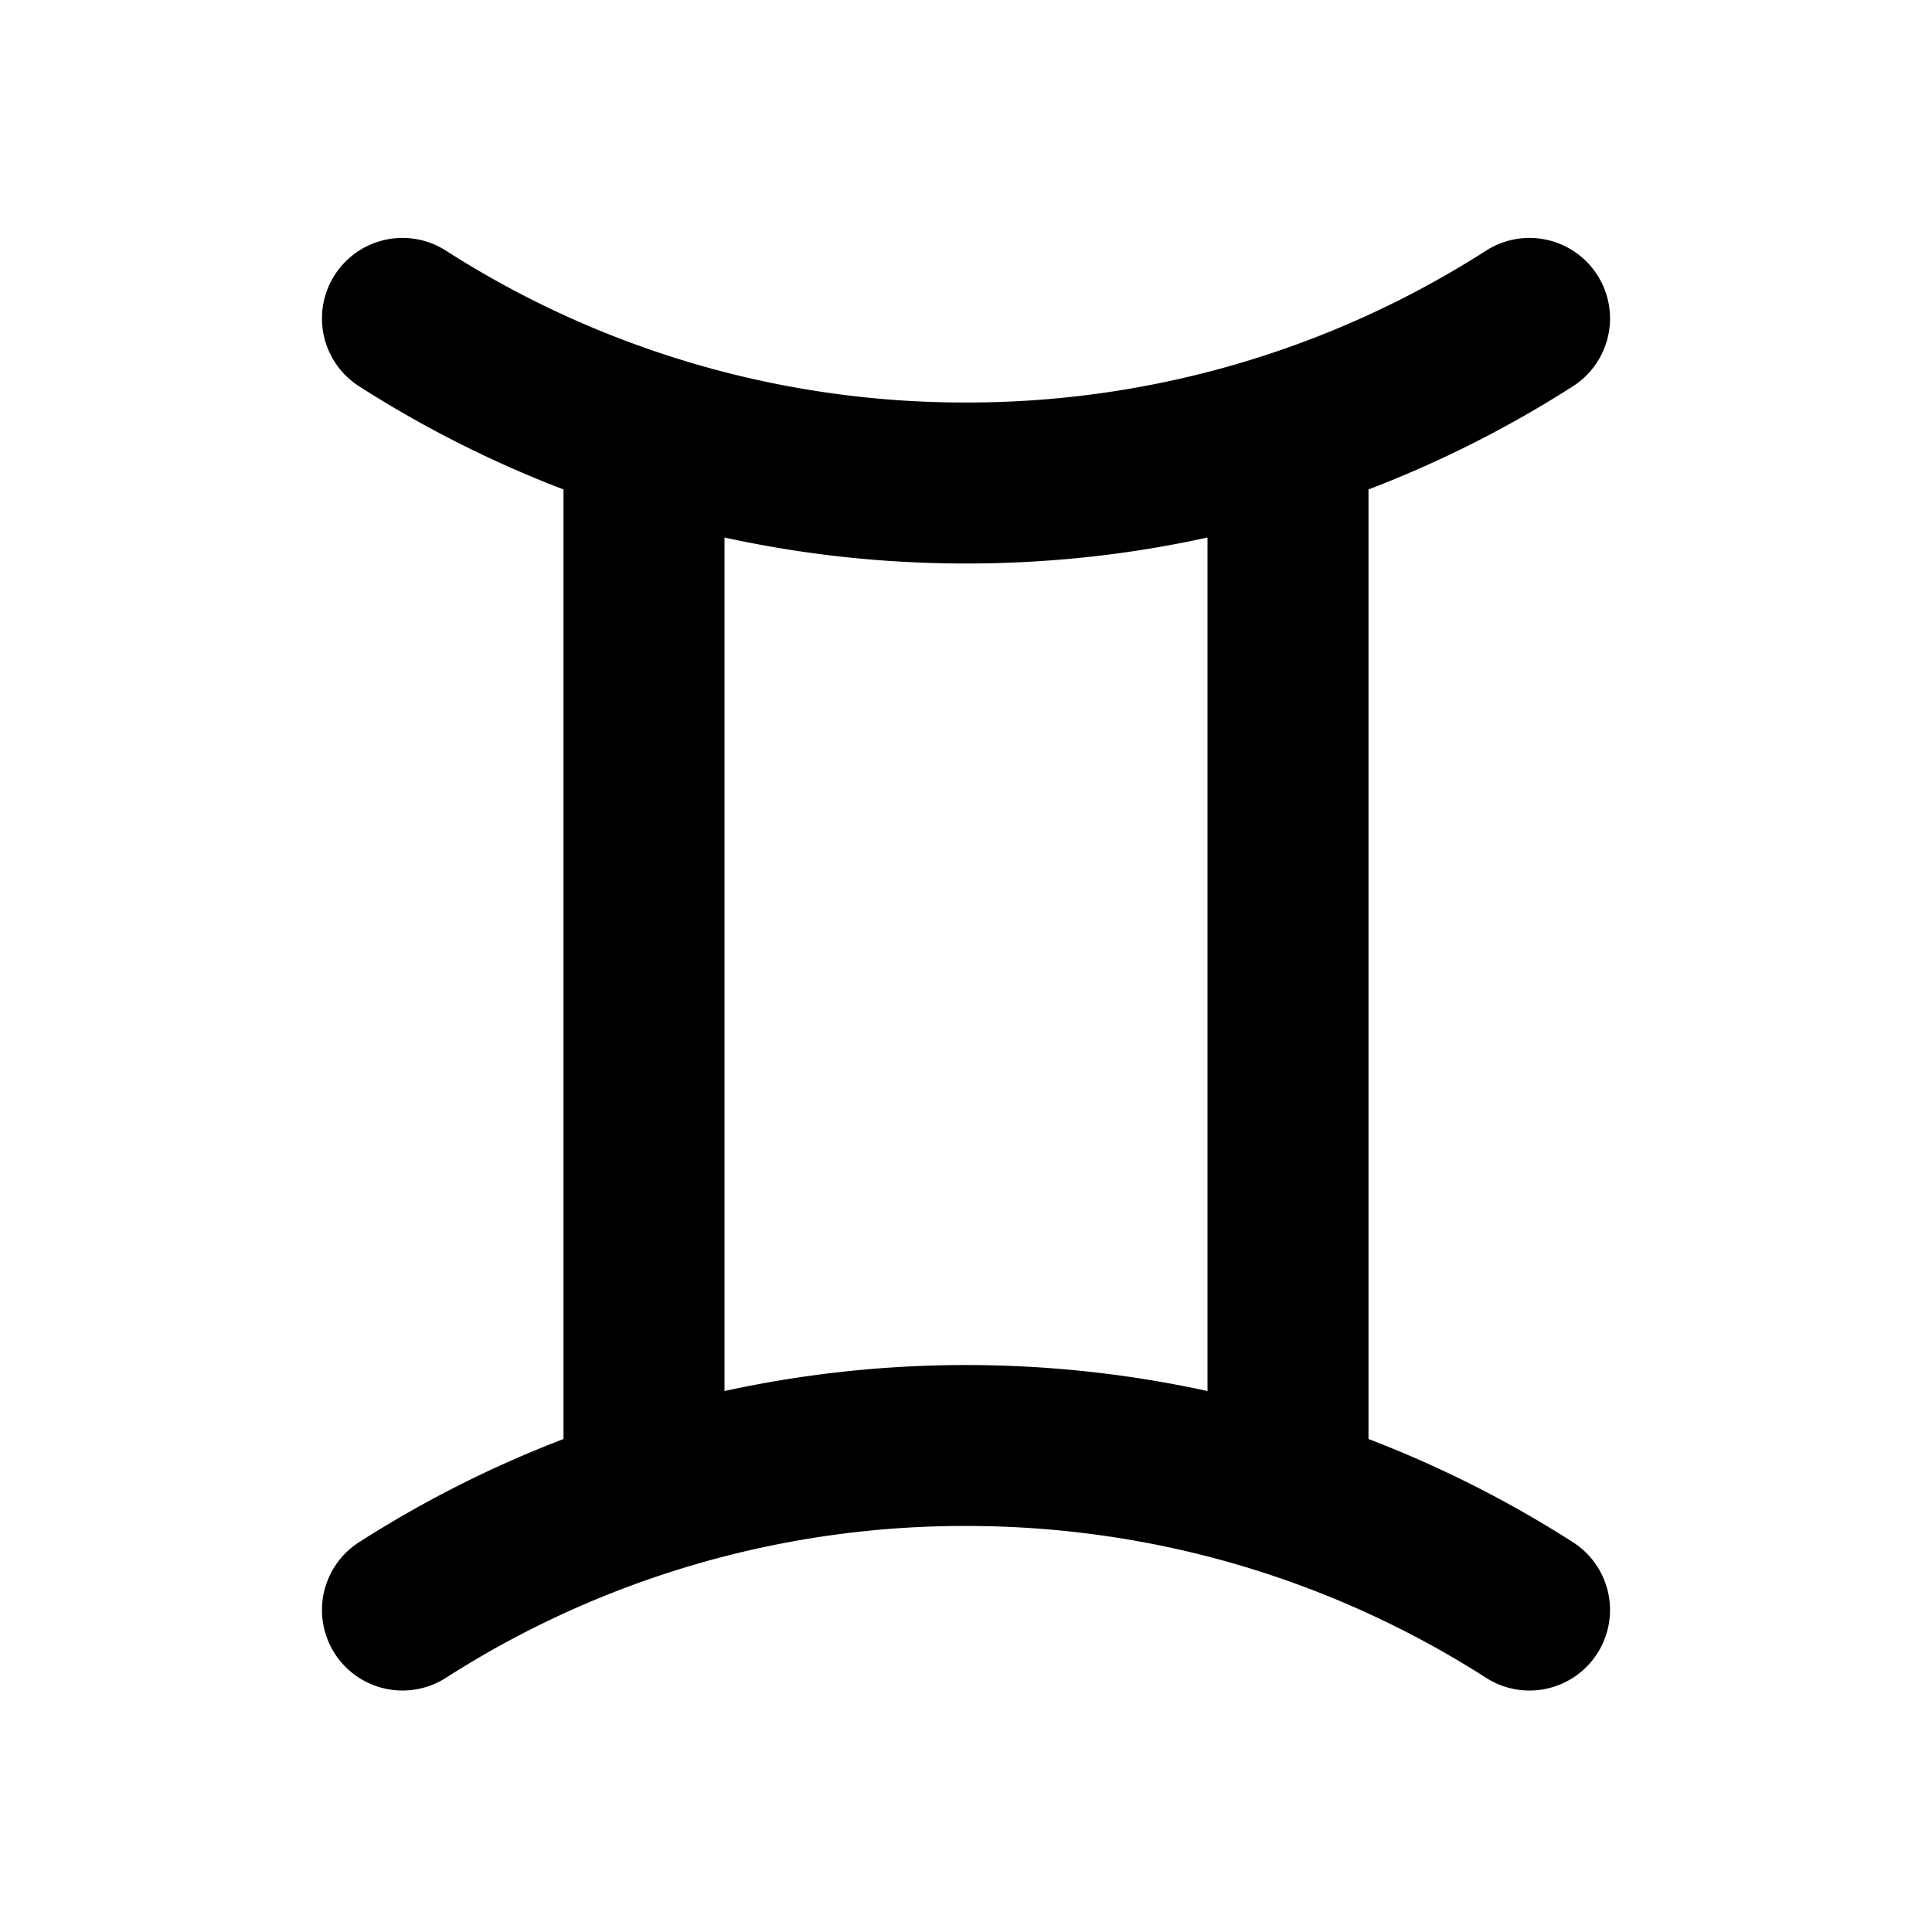 <svg xmlns="http://www.w3.org/2000/svg" width="24" height="24"><g fill="none" fill-rule="evenodd"><path fill="currentColor" d="M5.54 3.114a1 1 0 0 0-1.08 1.684c.796.51 1.646.94 2.54 1.282v11.796c-.894.342-1.744.773-2.54 1.282a1 1 0 0 0 1.08 1.684A11.939 11.939 0 0 1 12 18.956c2.38 0 4.596.693 6.46 1.886a1 1 0 0 0 1.08-1.684A13.966 13.966 0 0 0 17 17.876V6.08a13.957 13.957 0 0 0 2.54-1.282 1 1 0 1 0-1.08-1.684A11.94 11.94 0 0 1 12 5a11.94 11.94 0 0 1-6.46-1.886M15 6.677C14.033 6.89 13.03 7 12 7s-2.033-.111-3-.323V17.28c.967-.211 1.97-.323 3-.323s2.033.112 3 .323z"/></g></svg>